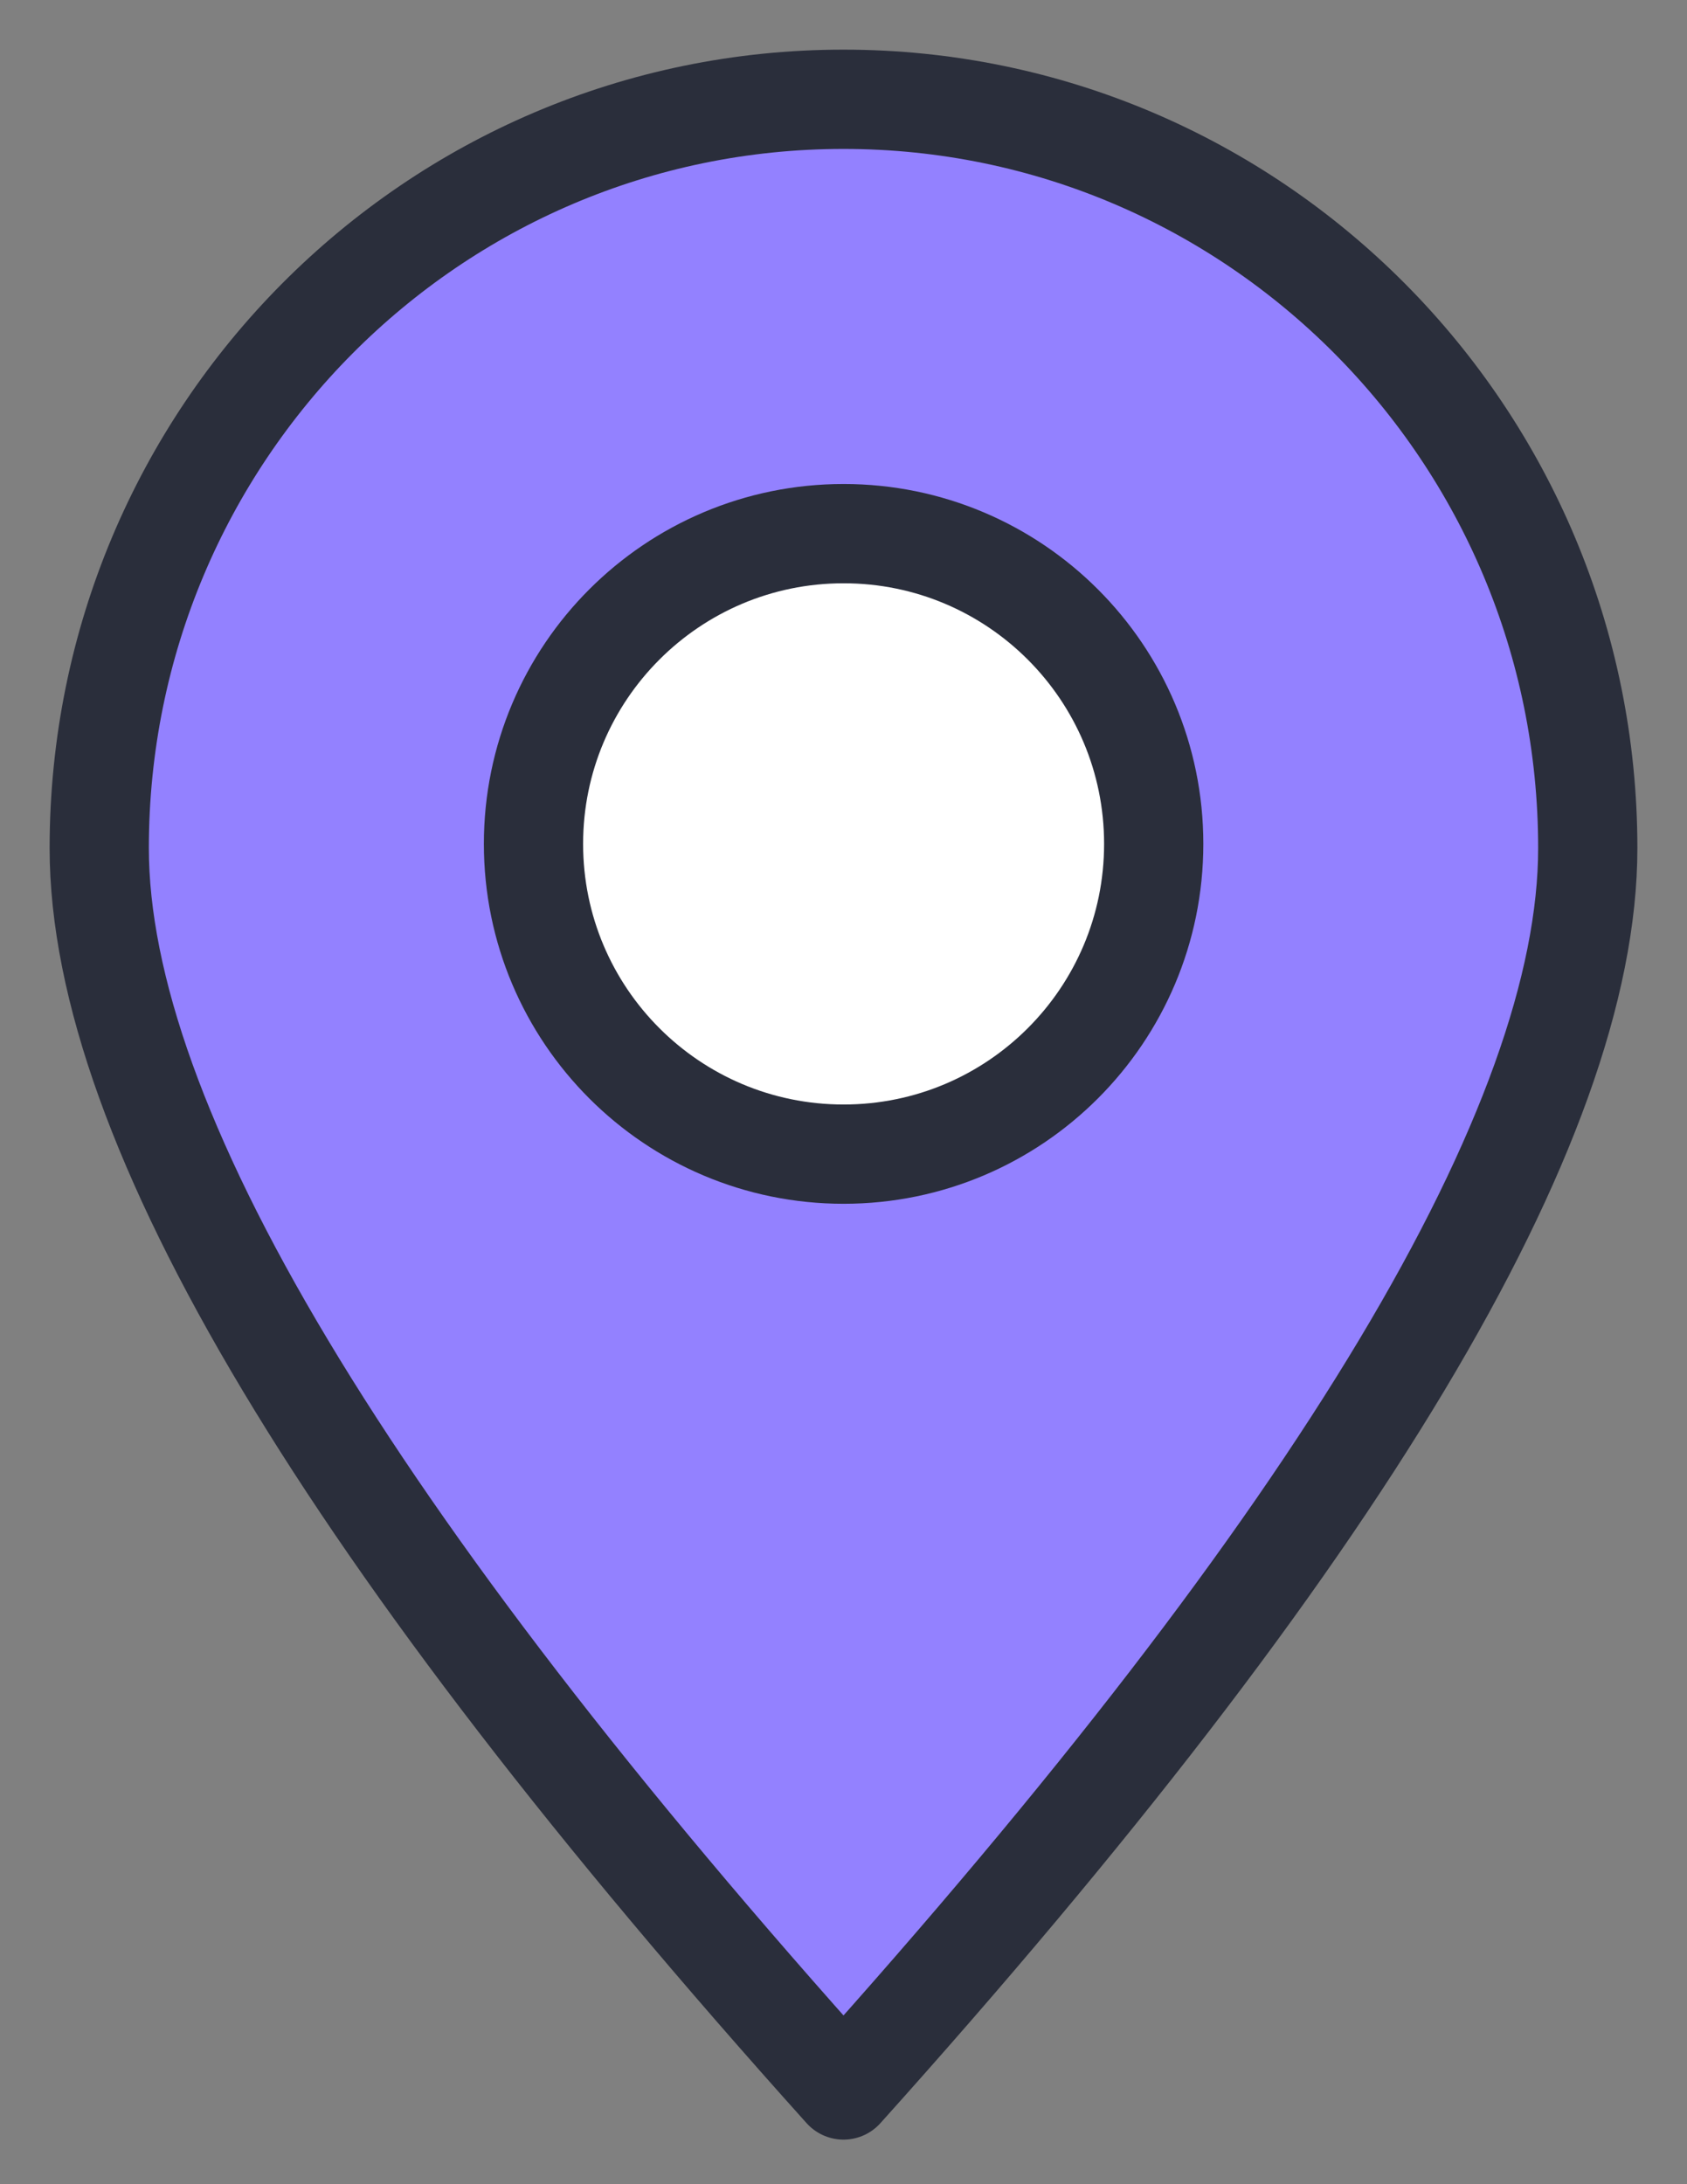<svg width="17" height="22" viewBox="0 0 17 22" fill="none" xmlns="http://www.w3.org/2000/svg">
<rect x="0" y="0" width="17" height="22" fill="#808080" stroke="none"/>
<path fill-rule="evenodd" clip-rule="evenodd" d="M8.5 21.051C13.5 15.488 16 11.319 16 8.542C16 4.377 12.642 1 8.5 1C4.358 1 1 4.377 1 8.542C1 11.319 3.5 15.488 8.5 21.051Z" fill="#9381FF" stroke="#2A2E3B" stroke-linecap="round" stroke-linejoin="round"/>
<path d="M8.501 11.625C10.227 11.625 11.626 10.226 11.626 8.5C11.626 6.774 10.227 5.375 8.501 5.375C6.775 5.375 5.376 6.774 5.376 8.5C5.376 10.226 6.775 11.625 8.501 11.625Z" fill="white" stroke="#2A2E3B" stroke-linecap="round" stroke-linejoin="round"/>
</svg>
